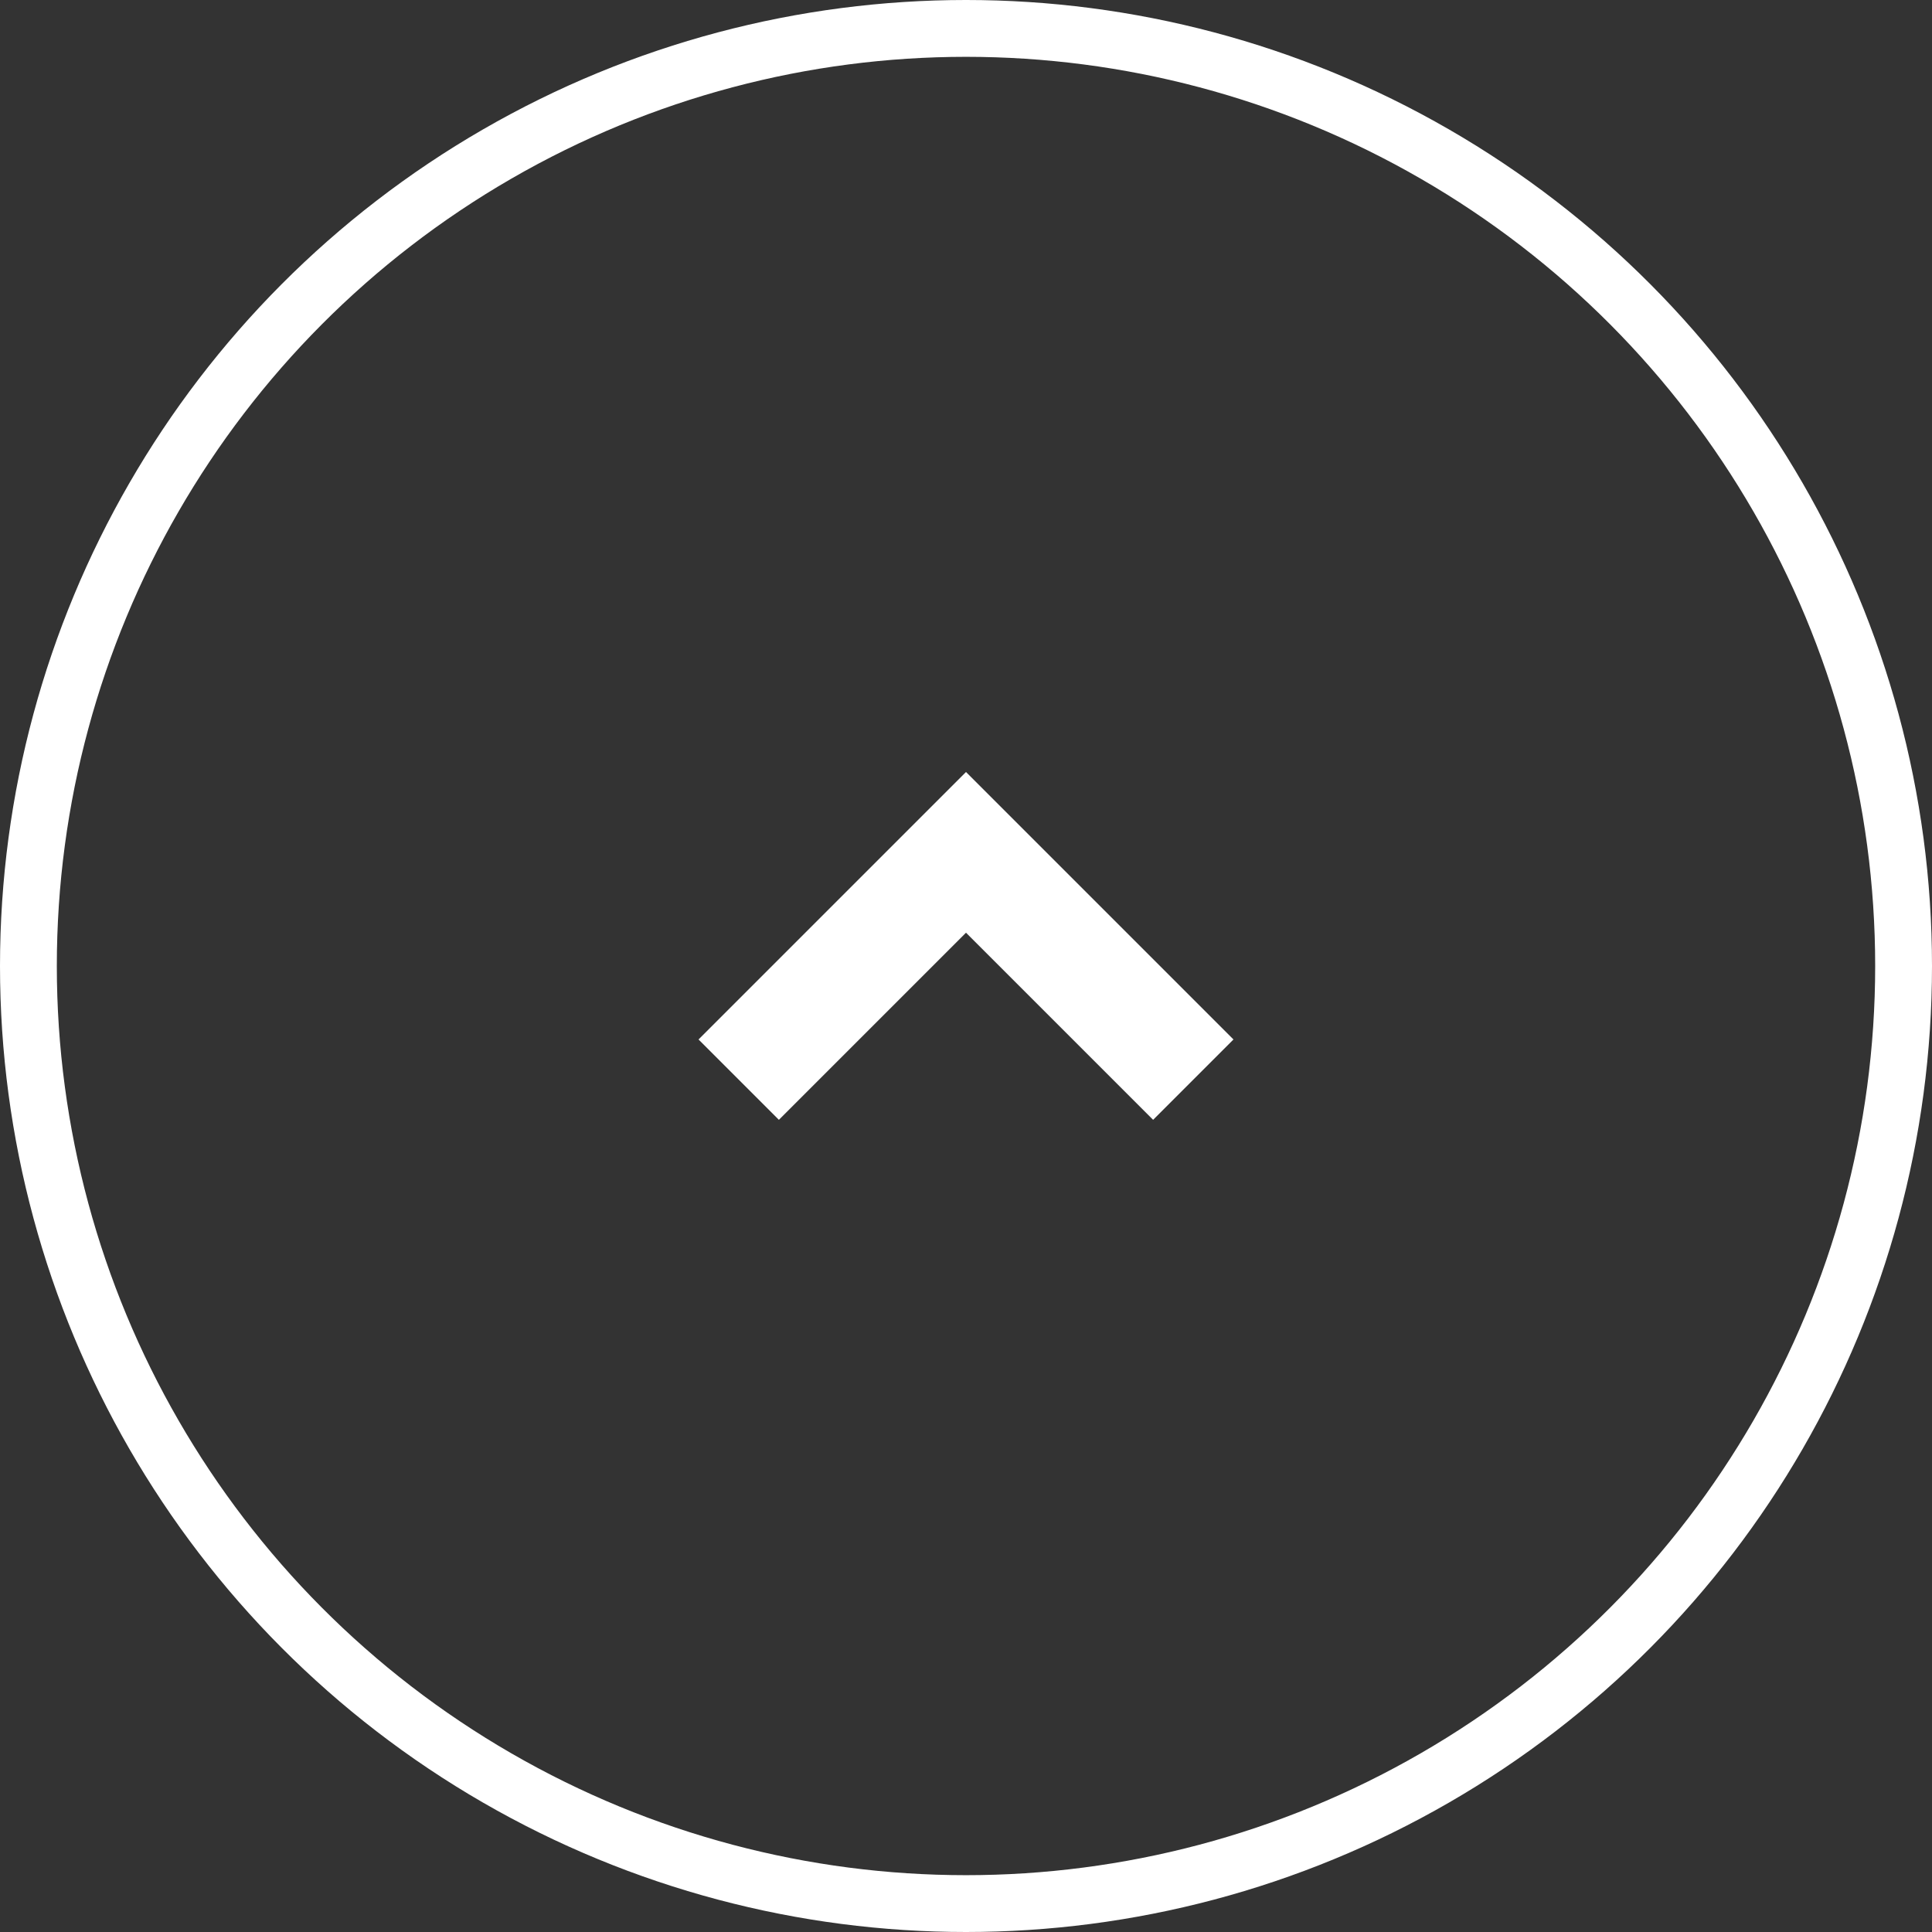 <svg width="34" height="34" viewBox="0 0 34 34" fill="none" xmlns="http://www.w3.org/2000/svg">
<rect x="0" y="0" width="34" height="34" fill="#333333" stroke="none"/>
<path d="M13 19L17 15L21 19" stroke="white" stroke-width="2"/>
<circle cx="17" cy="17" r="16.5" stroke="white"/>
</svg>
